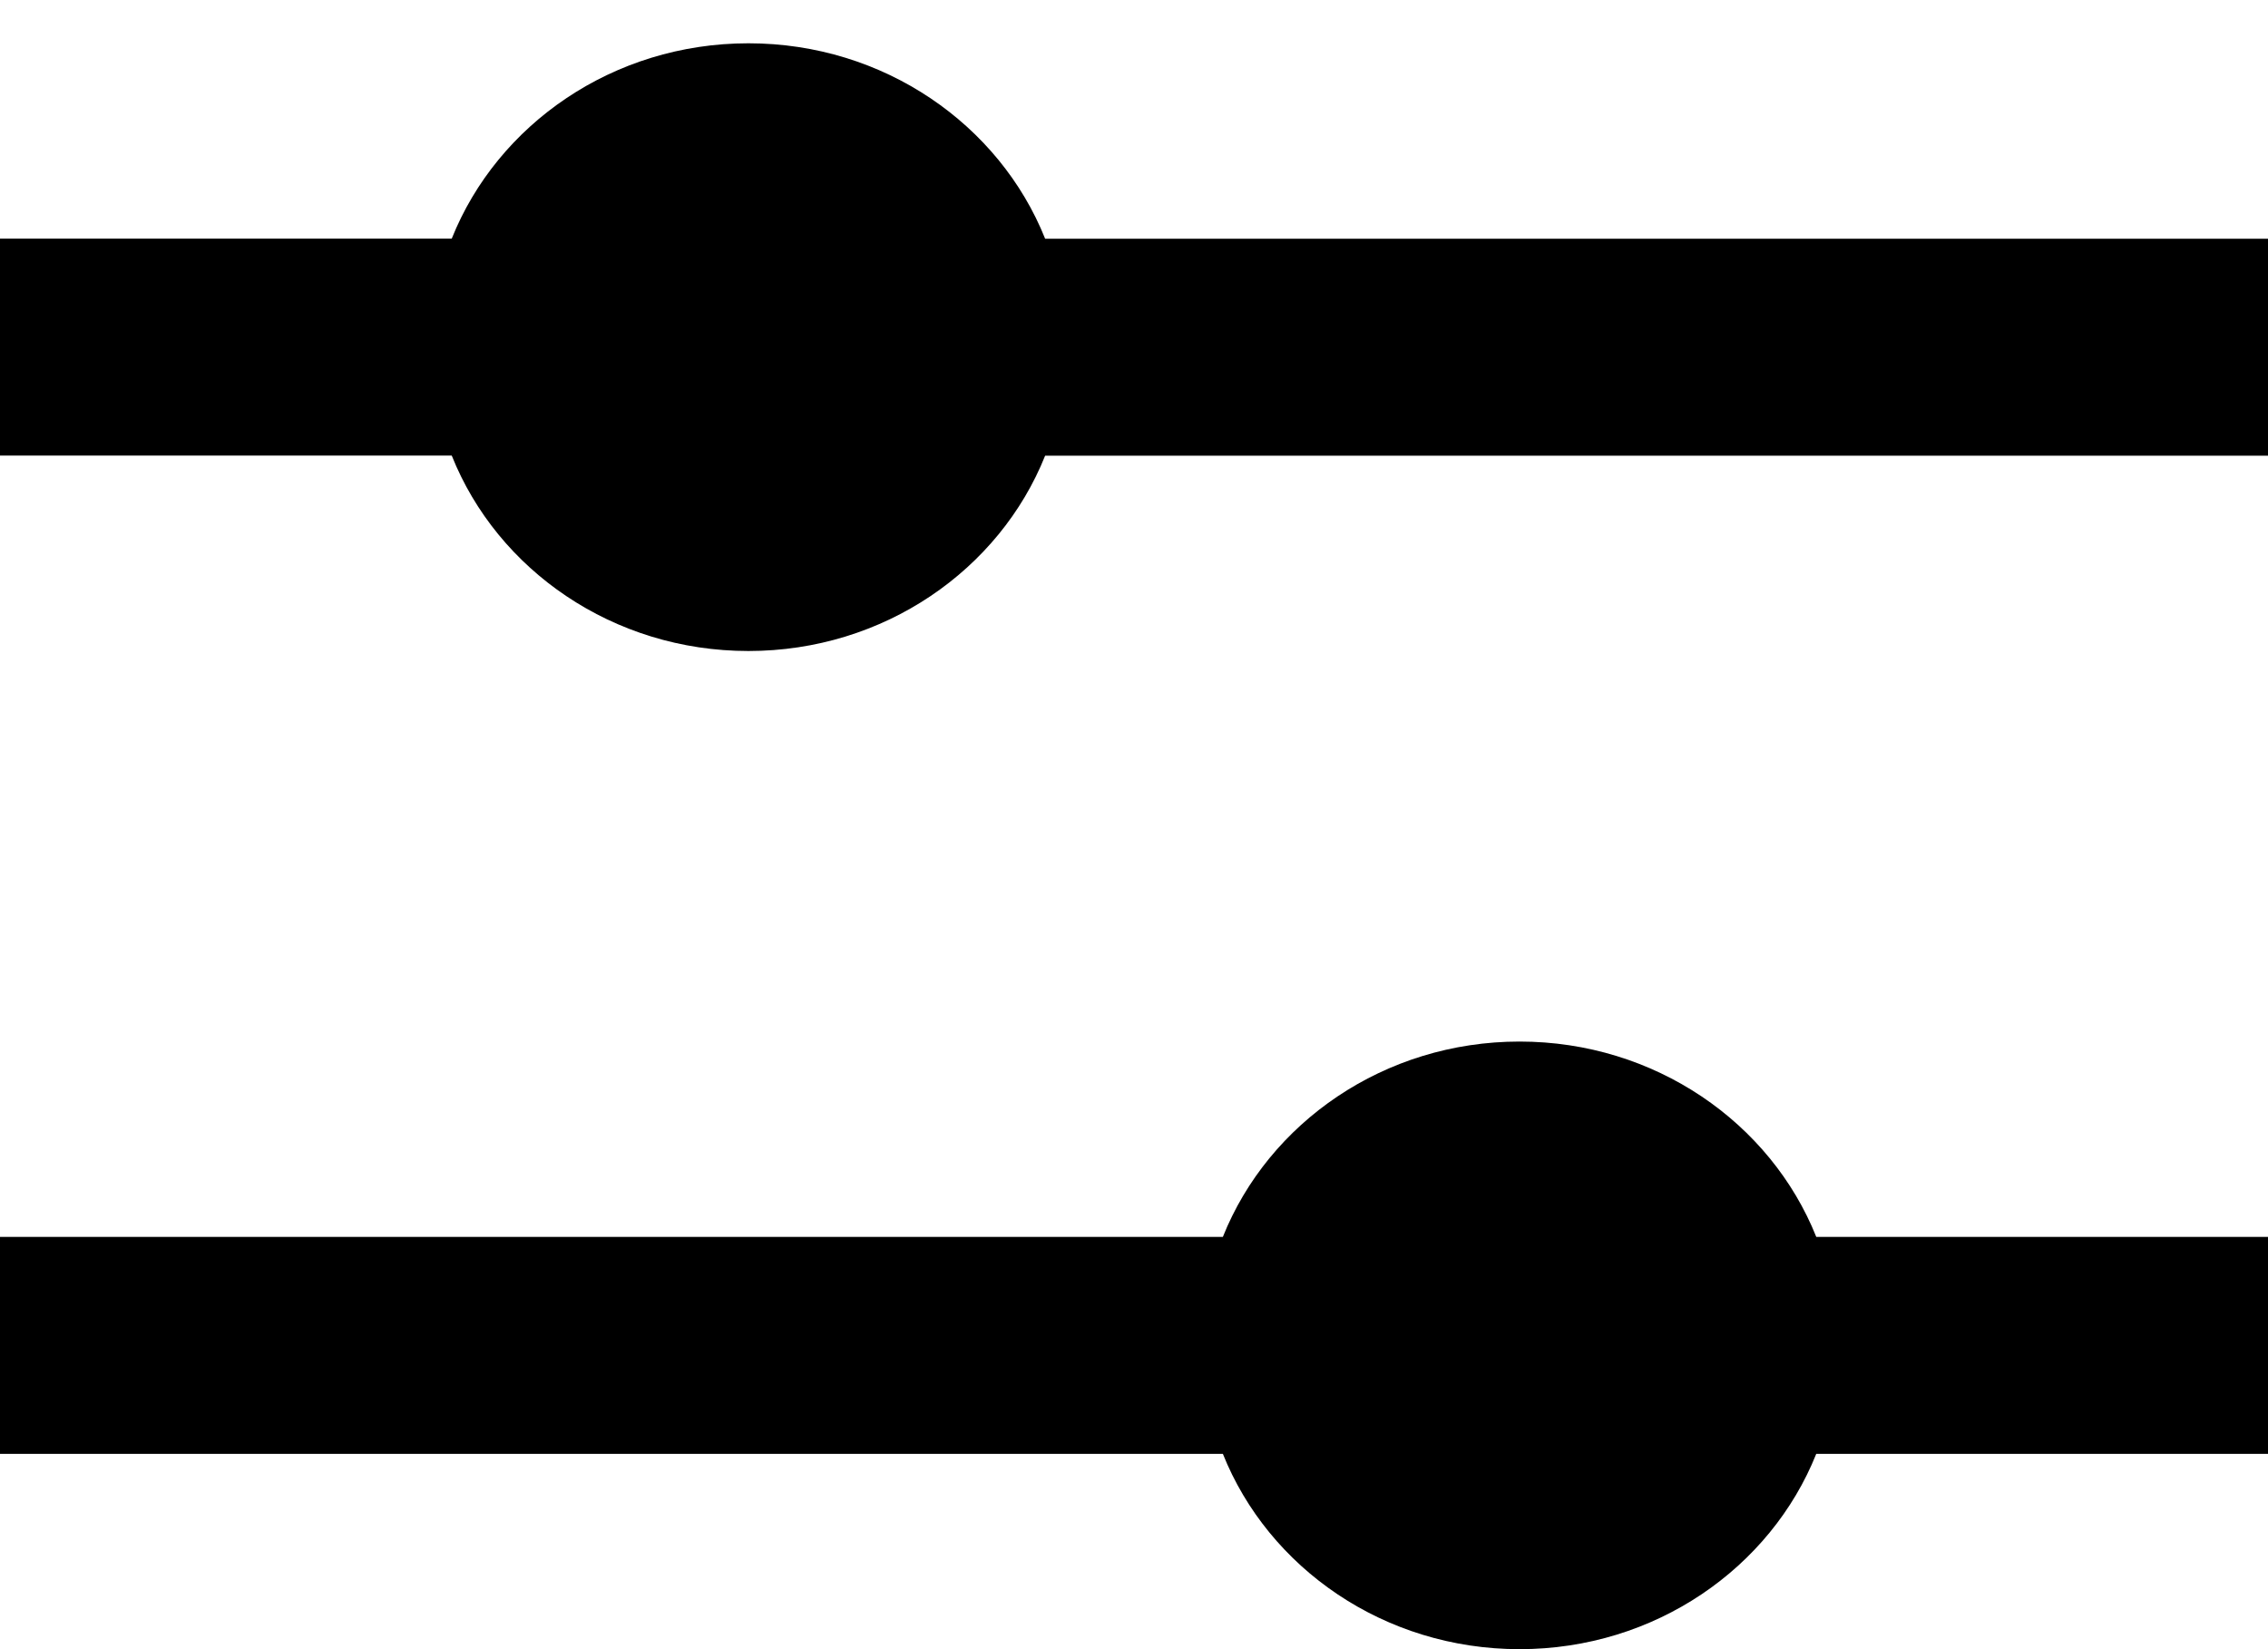 <svg xmlns="http://www.w3.org/2000/svg" width="22" height="16" viewBox="0 0 22 16"><path d="M10.138 4.421H22V2.316H10.138C9.695 1.208 8.573.42 7.26.42c-1.313 0-2.435.787-2.878 1.895H0V4.42h4.382c.443 1.11 1.565 1.896 2.878 1.896 1.313 0 2.435-.787 2.878-1.895zm7.48 9.684H22V12h-4.382c-.443-1.108-1.565-1.895-2.878-1.895-1.313 0-2.435.787-2.878 1.895H0v2.105h11.862C12.305 15.213 13.427 16 14.74 16c1.313 0 2.435-.787 2.878-1.895z"/></svg>
